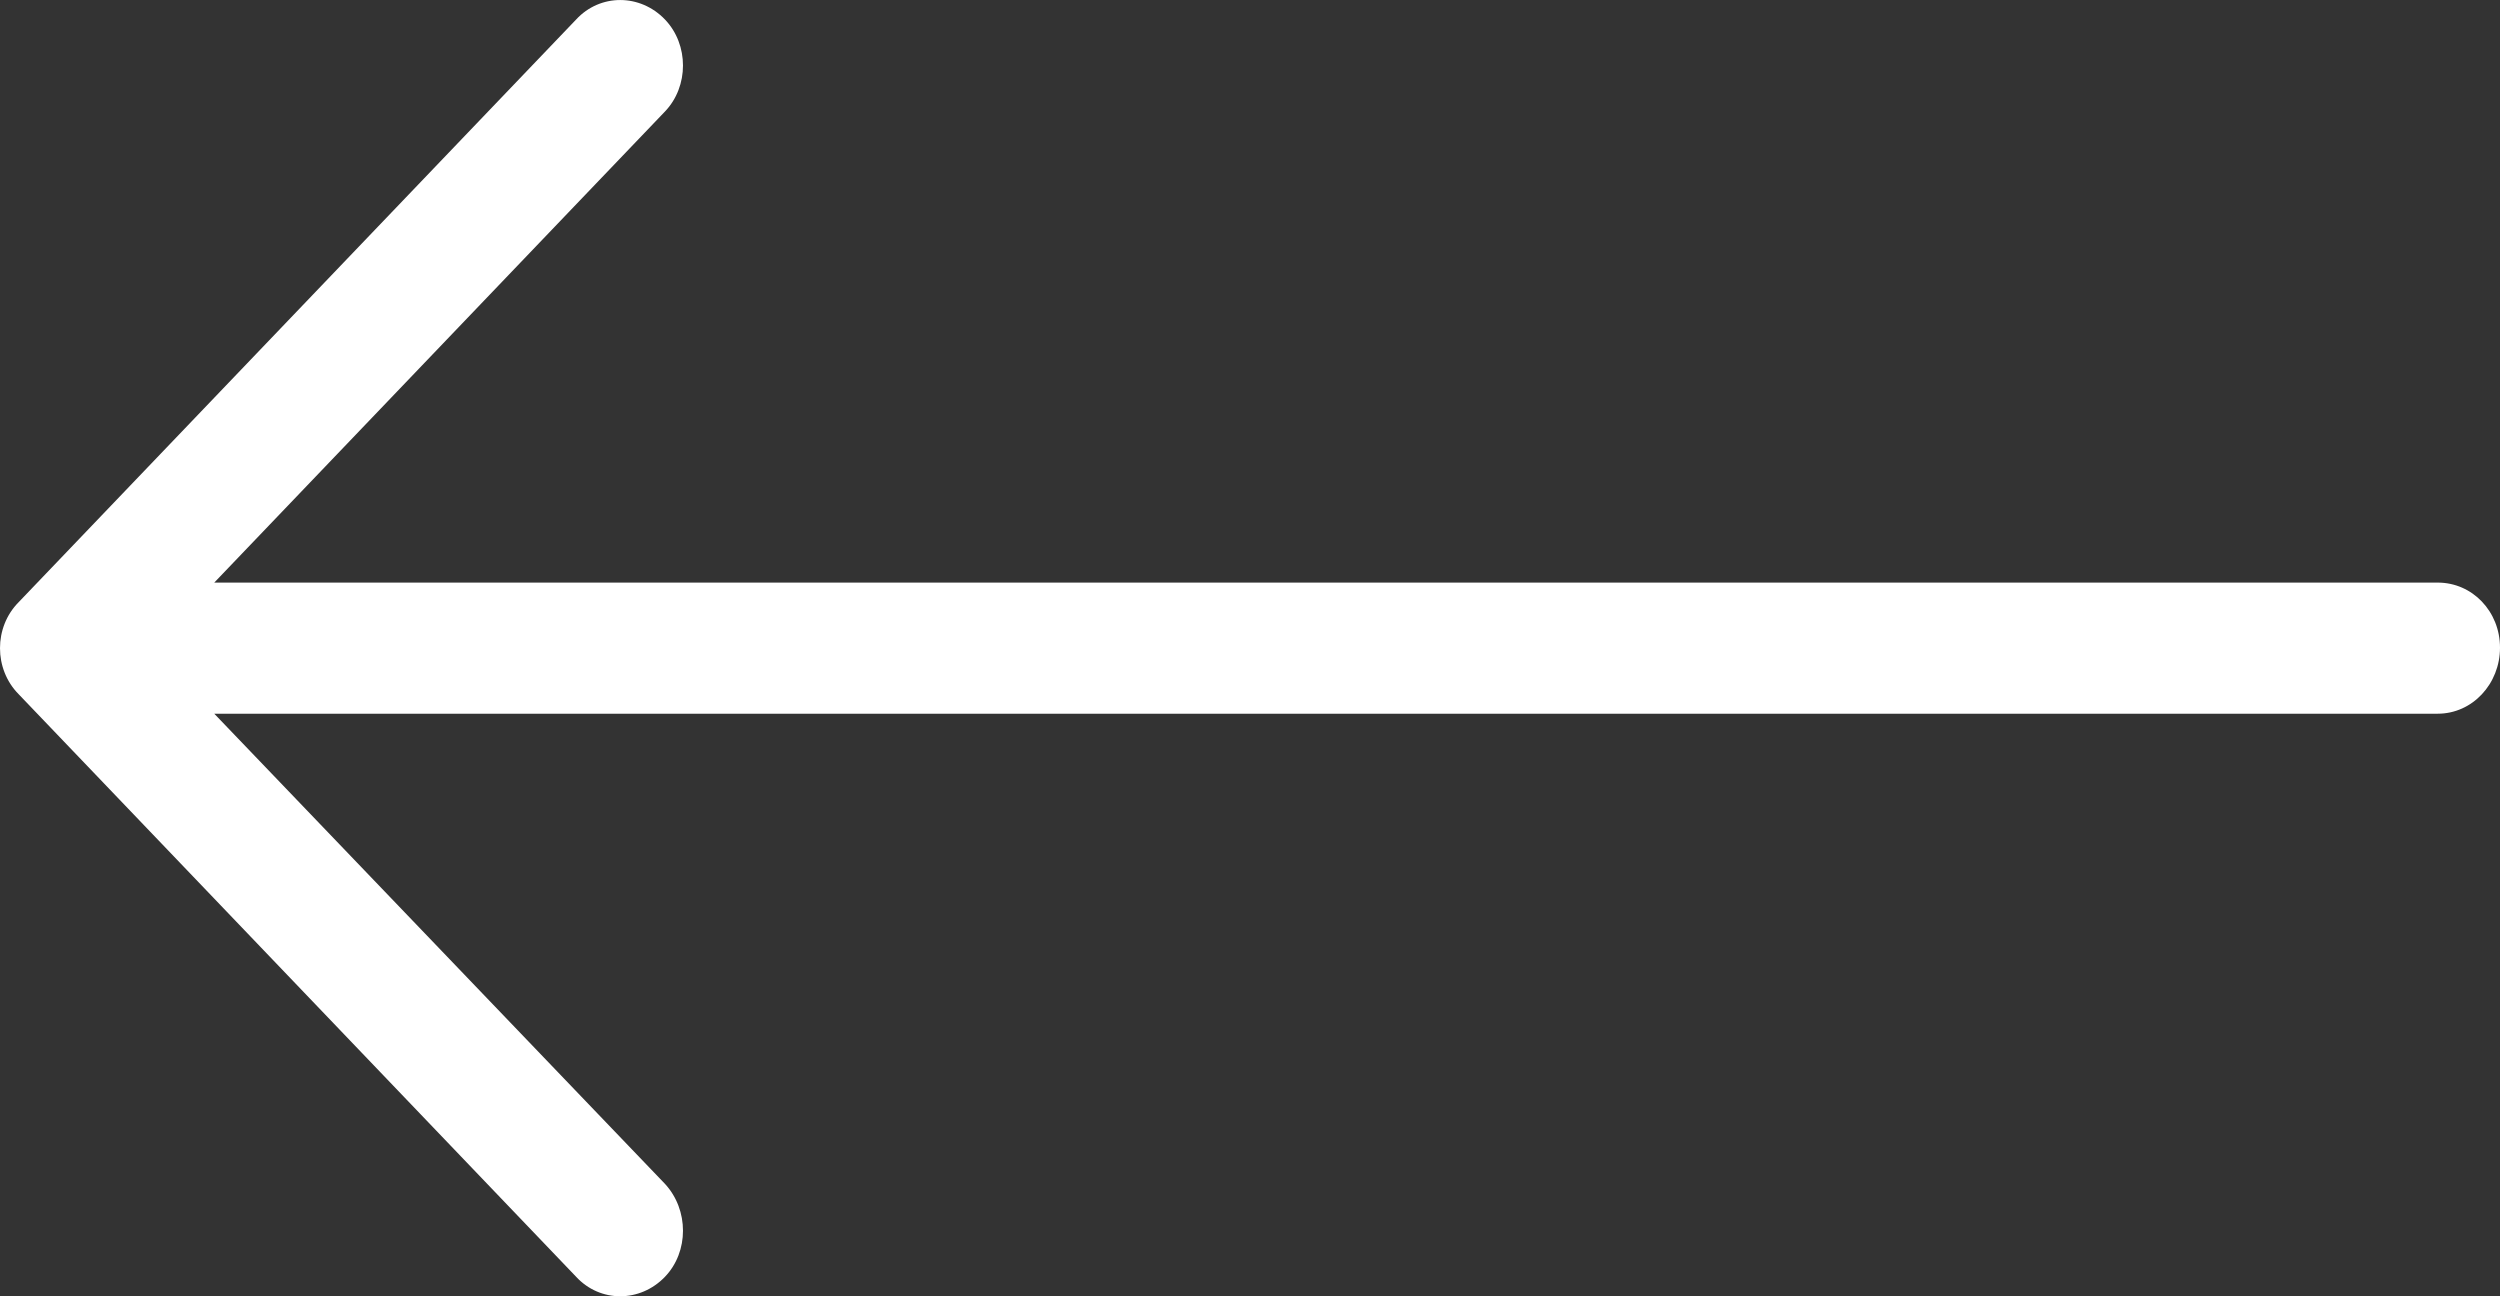 <?xml version="1.0" encoding="UTF-8"?>
<svg width="27px" height="14px" viewBox="0 0 27 14" version="1.1" xmlns="http://www.w3.org/2000/svg" xmlns:xlink="http://www.w3.org/1999/xlink">
    <rect x="0" y="0" width="27" height="14" fill="#333333" stroke="none"/>
    <!-- Generator: Sketch 52.6 (67491) - http://www.bohemiancoding.com/sketch -->
    <title>right-arrow</title>
    <desc>Created with Sketch.</desc>
    <g id="Symbols" stroke="none" stroke-width="1" fill="none" fill-rule="evenodd">
        <g id="less" transform="translate(-37, -5)" fill="#FFFFFF">
            <g id="Group-4">
                <g id="right-arrow" transform="translate(37, 5)">
                    <path d="M20.778,0.211 C20.519,-0.07 20.087,-0.07 19.818,0.211 C19.559,0.482 19.559,0.933 19.818,1.204 L24.686,6.292 L0.672,6.292 C0.298,6.292 0,6.604 0,6.995 C0,7.386 0.298,7.708 0.672,7.708 L24.686,7.708 L19.818,12.786 C19.559,13.067 19.559,13.519 19.818,13.789 C20.087,14.07 20.519,14.07 20.778,13.789 L26.799,7.497 C27.067,7.226 27.067,6.774 26.799,6.504 L20.778,0.211 Z" id="Path" transform="translate(13.5, 7) scale(-1, 1) translate(-13.5, -7) "></path>
                </g>
            </g>
        </g>
    </g>
</svg>